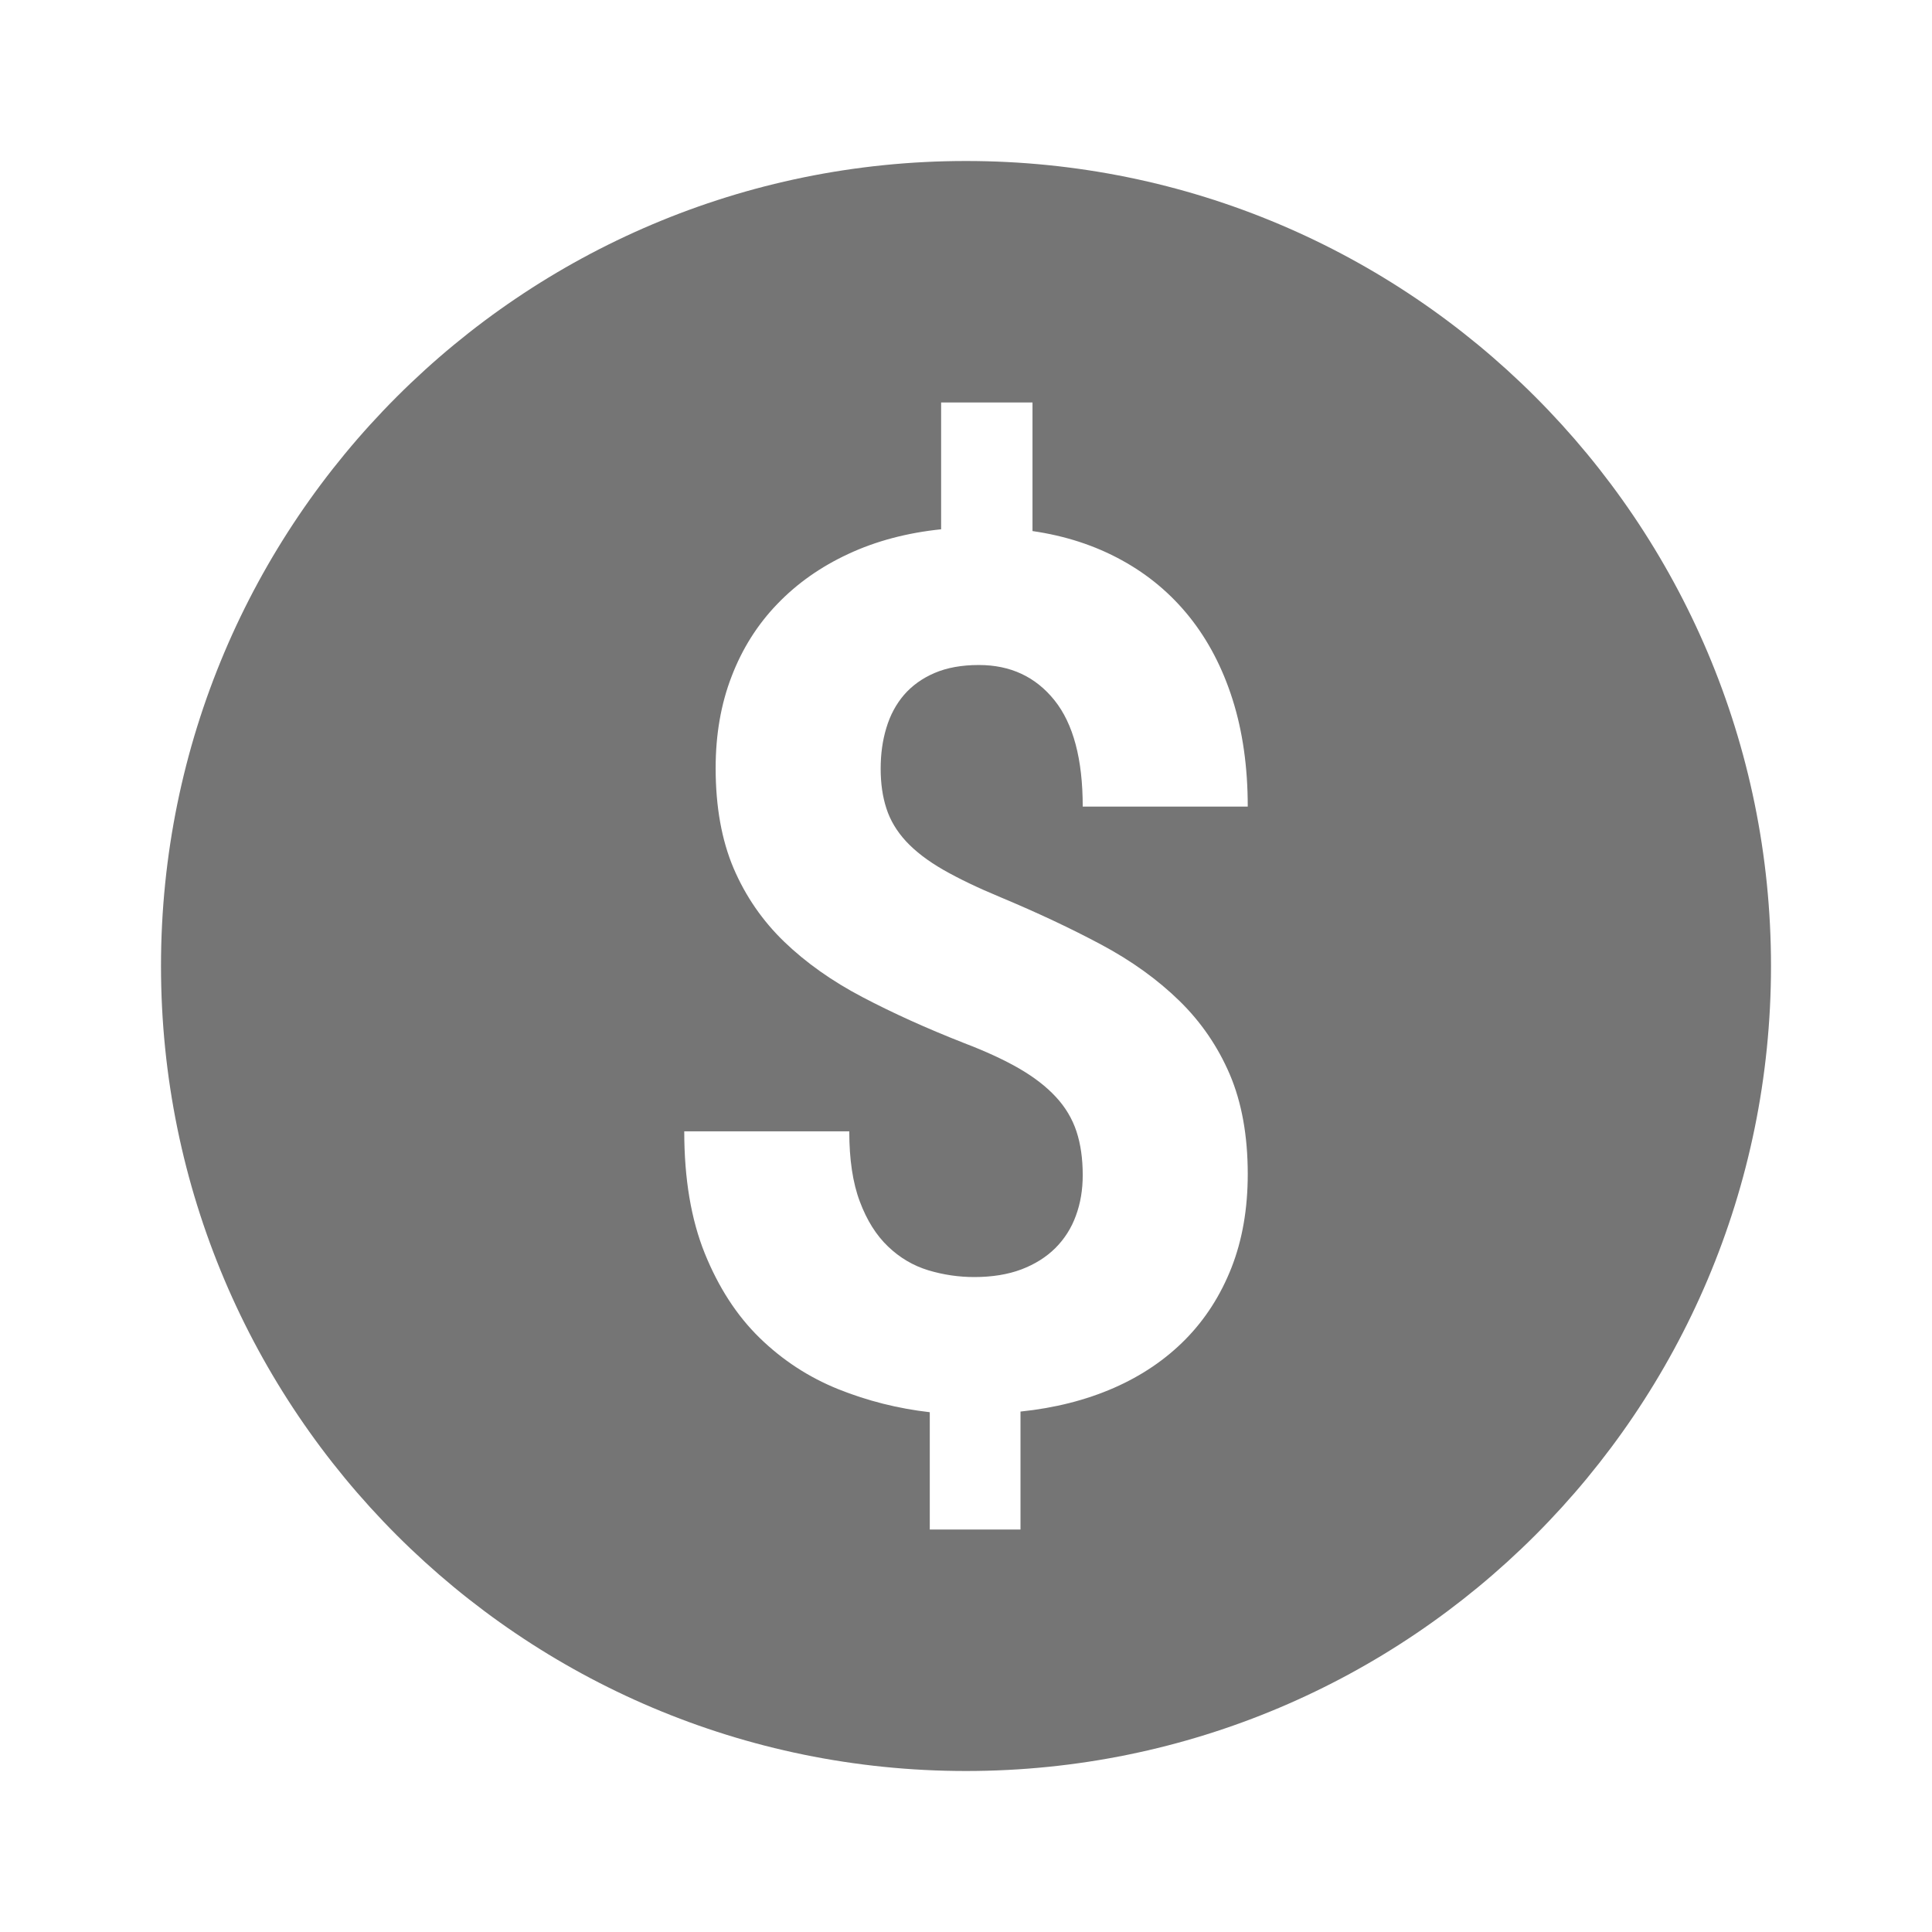 <svg width="24" height="24" viewBox="0 0 24 24" fill="none" xmlns="http://www.w3.org/2000/svg">
<rect width="24" height="24" fill="#1E1E1E"/>
<g id="Home - Add wallet" clip-path="url(#clip0_0_1)">
<rect width="1920" height="1080" transform="translate(-753 -310)" fill="#E4E4E4"/>
<rect id="pseudo" opacity="0.46" x="-753" y="-310" width="1920" height="1080" fill="#212121"/>
<g id="div.add-wallet-dialog">
<rect x="-41" y="-198" width="496" height="315" rx="4" fill="white"/>
<g id="div.v-card__text">
<g id="div.currency-balance">
<g id="div.item">
<g id="div.wrap-text-icon">
<g id="SVG" clip-path="url(#clip1_0_1)">
<g id="Icons/account/ic_account">
<path id="Oval-8" fill-rule="evenodd" clip-rule="evenodd" d="M12 22C6.477 22 2 17.523 2 12C2 6.477 6.477 2 12 2C17.523 2 22 6.477 22 12C22 17.523 17.523 22 12 22ZM13.45 14.598C13.45 14.78 13.422 14.948 13.365 15.102C13.309 15.257 13.223 15.391 13.11 15.504C12.996 15.617 12.856 15.705 12.688 15.769C12.52 15.832 12.325 15.864 12.103 15.864C11.909 15.864 11.719 15.836 11.532 15.78C11.345 15.723 11.178 15.625 11.032 15.485C10.885 15.345 10.768 15.159 10.681 14.926C10.593 14.693 10.55 14.402 10.55 14.054H8.5C8.5 14.643 8.585 15.148 8.755 15.57C8.926 15.992 9.152 16.342 9.436 16.619C9.72 16.896 10.045 17.108 10.411 17.256C10.778 17.403 11.157 17.498 11.55 17.543V19H12.677V17.535C13.103 17.491 13.489 17.393 13.837 17.241C14.184 17.089 14.481 16.887 14.727 16.637C14.973 16.387 15.163 16.09 15.298 15.747C15.433 15.403 15.5 15.015 15.5 14.584C15.5 14.108 15.425 13.695 15.277 13.347C15.128 12.999 14.918 12.693 14.649 12.431C14.379 12.168 14.057 11.936 13.681 11.735C13.305 11.534 12.888 11.338 12.429 11.146C12.145 11.028 11.908 10.914 11.716 10.804C11.525 10.694 11.371 10.576 11.255 10.451C11.139 10.325 11.058 10.189 11.011 10.042C10.963 9.895 10.94 9.73 10.94 9.549C10.94 9.367 10.963 9.198 11.011 9.041C11.058 8.884 11.131 8.748 11.23 8.632C11.33 8.517 11.456 8.426 11.61 8.36C11.764 8.294 11.947 8.261 12.16 8.261C12.552 8.261 12.865 8.407 13.099 8.699C13.333 8.991 13.45 9.431 13.45 10.02H15.5C15.5 9.529 15.437 9.086 15.312 8.691C15.187 8.296 15.008 7.954 14.777 7.665C14.545 7.375 14.264 7.139 13.933 6.958C13.602 6.776 13.233 6.656 12.826 6.597V5H11.691V6.575C11.266 6.619 10.882 6.721 10.539 6.881C10.196 7.04 9.902 7.247 9.656 7.503C9.41 7.758 9.221 8.057 9.089 8.401C8.956 8.744 8.89 9.124 8.89 9.542C8.89 10.022 8.965 10.437 9.113 10.786C9.262 11.134 9.472 11.438 9.741 11.698C10.011 11.958 10.335 12.188 10.713 12.386C11.091 12.585 11.512 12.775 11.975 12.957C12.245 13.06 12.473 13.165 12.66 13.273C12.846 13.381 12.999 13.499 13.117 13.627C13.235 13.754 13.32 13.897 13.372 14.054C13.424 14.211 13.45 14.392 13.45 14.598Z" fill="black" fill-opacity="0.54"/>
</g>
</g>
</g>
<rect x="-16.5" y="-29.5" width="255" height="63" rx="7.5" stroke="black" stroke-opacity="0.12"/>
</g>
</g>
</g>
</g>
</g>
<defs>
<clipPath id="clip0_0_1">
<rect width="1920" height="1080" fill="white" transform="translate(-753 -310)"/>
</clipPath>
<clipPath id="clip1_0_1">
<rect width="24" height="24" fill="white"/>
</clipPath>
</defs>
</svg>

